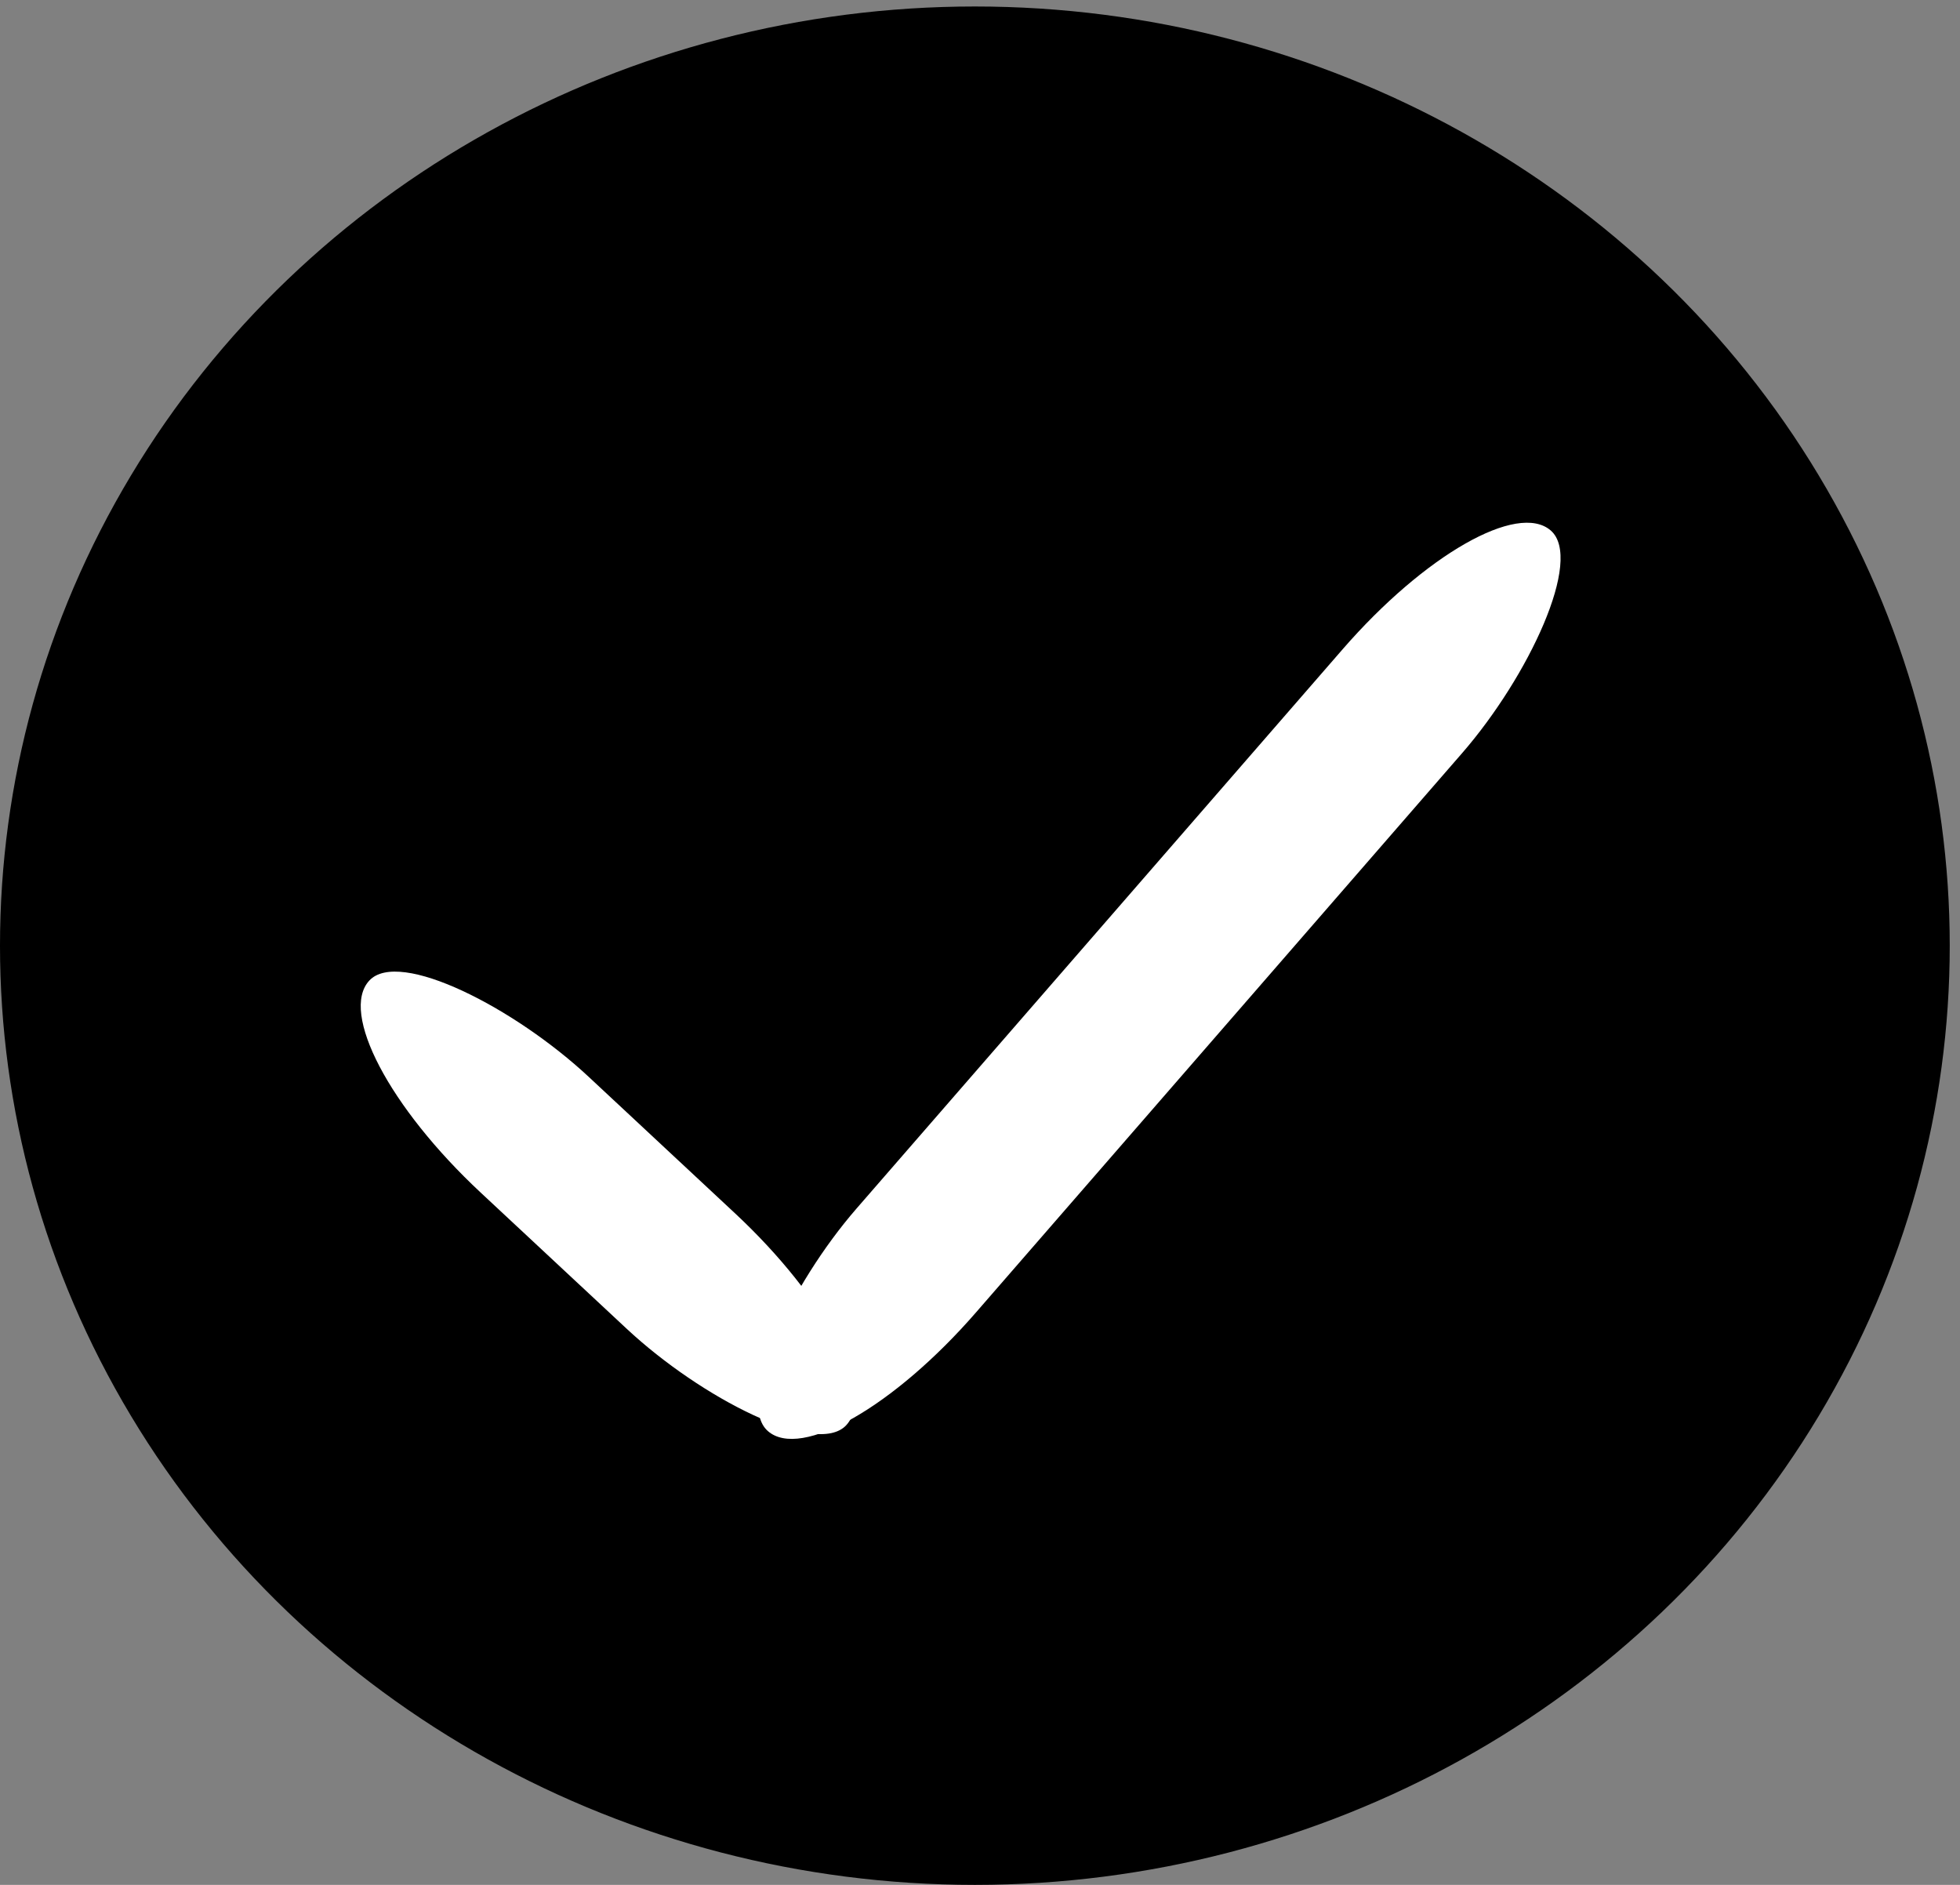 <?xml version="1.0" encoding="UTF-8" standalone="no"?>
<svg width="26px" height="25px" viewBox="0 0 26 25" version="1.1" xmlns="http://www.w3.org/2000/svg" xmlns:xlink="http://www.w3.org/1999/xlink" xmlns:sketch="http://www.bohemiancoding.com/sketch/ns">
    <rect x="0" y="0" width="26" height="25" fill="#808080" stroke="none"/>
    <!-- Generator: Sketch 3.3.2 (12043) - http://www.bohemiancoding.com/sketch -->
    <title>Oval 1 + Rectangle 5 + Rectangle 5 Copy 3</title>
    <desc>Created with Sketch.</desc>
    <defs></defs>
    <g id="Page-1" stroke="none" stroke-width="1" fill="none" fill-rule="evenodd" sketch:type="MSPage">
        <g id="Oval-1-+-Rectangle-5-+-Rectangle-5-Copy-3" sketch:type="MSLayerGroup">
            <ellipse id="Oval-1" stroke="#000000" fill="#000000" sketch:type="MSShapeGroup" transform="translate(12.932, 12.543) rotate(-90) translate(-12.932, -12.543) " cx="12.932" cy="12.543" rx="11.957" ry="12.432"></ellipse>
            <g id="Rectangle-5-+-Rectangle-5-Copy-3" transform="translate(4, 6)" fill="#FFFFFF" sketch:type="MSShapeGroup">
                <rect id="Rectangle-5" transform="translate(4.062, 9.954) rotate(-47) translate(-4.062, -9.954) " x="3.012" y="5.63" width="2.1" height="8.649" rx="3"></rect>
                <rect id="Rectangle-5-Copy-3" transform="translate(11.379, 7.009) rotate(41) translate(-11.379, -7.009) " x="10.329" y="-0.905" width="2.1" height="15.828" rx="3"></rect>
            </g>
        </g>
    </g>
</svg>